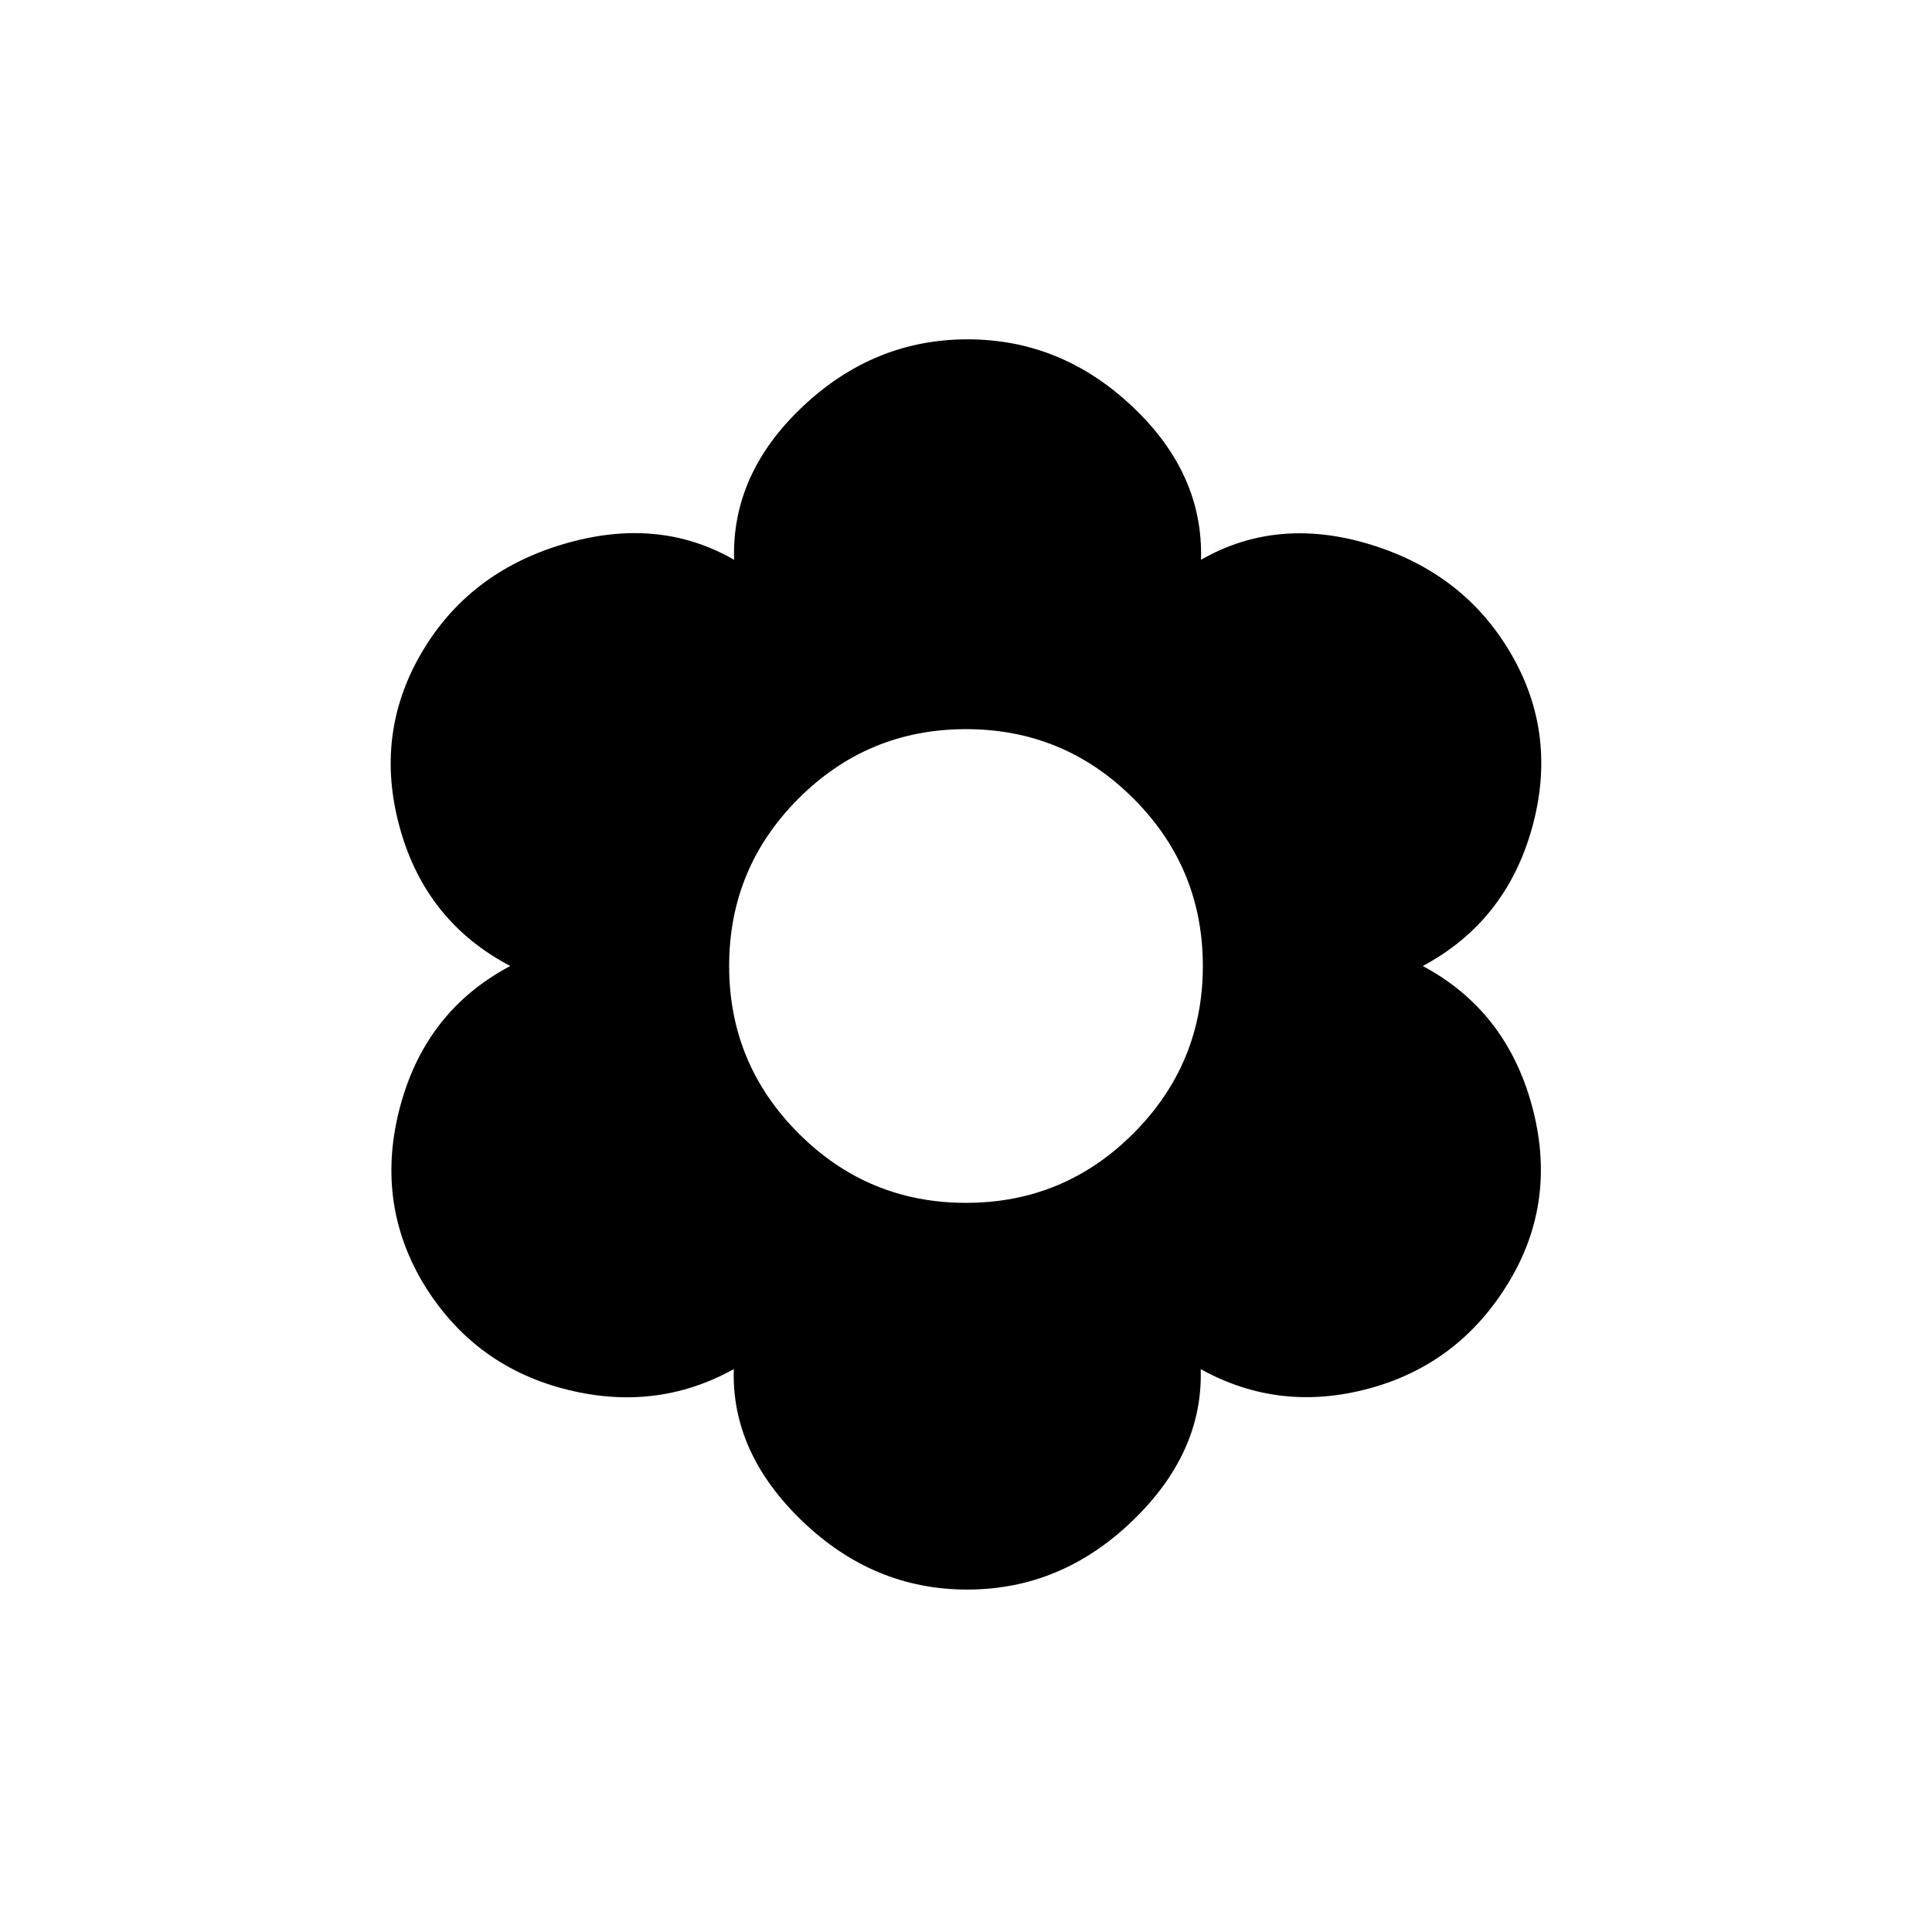 <svg xmlns="http://www.w3.org/2000/svg" height="24" viewBox="0 -960 960 960" width="24"><path d="M480.62-170.15q-46.54 0-81.93-33.98-35.38-33.98-34.07-75.56-39.31 21.77-84.85 9.67-45.54-12.1-70.08-53.36-23.5-40.35-10.69-87.43 12.81-47.07 54.54-69.19-41.89-22-54.81-68.44-12.92-46.44 10.5-86.79 23.42-40.35 70.6-54.37 47.17-14.02 84.94 7.75-1.31-42.73 34.08-76.13 35.38-33.41 81.92-33.41t81.92 33.41q35.39 33.4 34.08 76.13 38-21.77 84.36-7.53 46.37 14.23 69.64 54.15 23.42 40.19 10.48 86.65-12.94 46.46-54.29 68.58 41.35 22.12 54.21 69.27 12.87 47.15-11.17 87.35-24.54 40.96-69.33 53.21t-84.05-9.52q1.3 41.58-34.08 75.56-35.39 33.98-81.92 33.98ZM480-362.31q48.73 0 83.21-34.54 34.48-34.53 34.48-83.15 0-48.73-34.48-83.21T480-597.69q-48.73 0-83.21 34.48T362.31-480q0 48.62 34.48 83.15 34.48 34.54 83.21 34.54Z"/></svg>